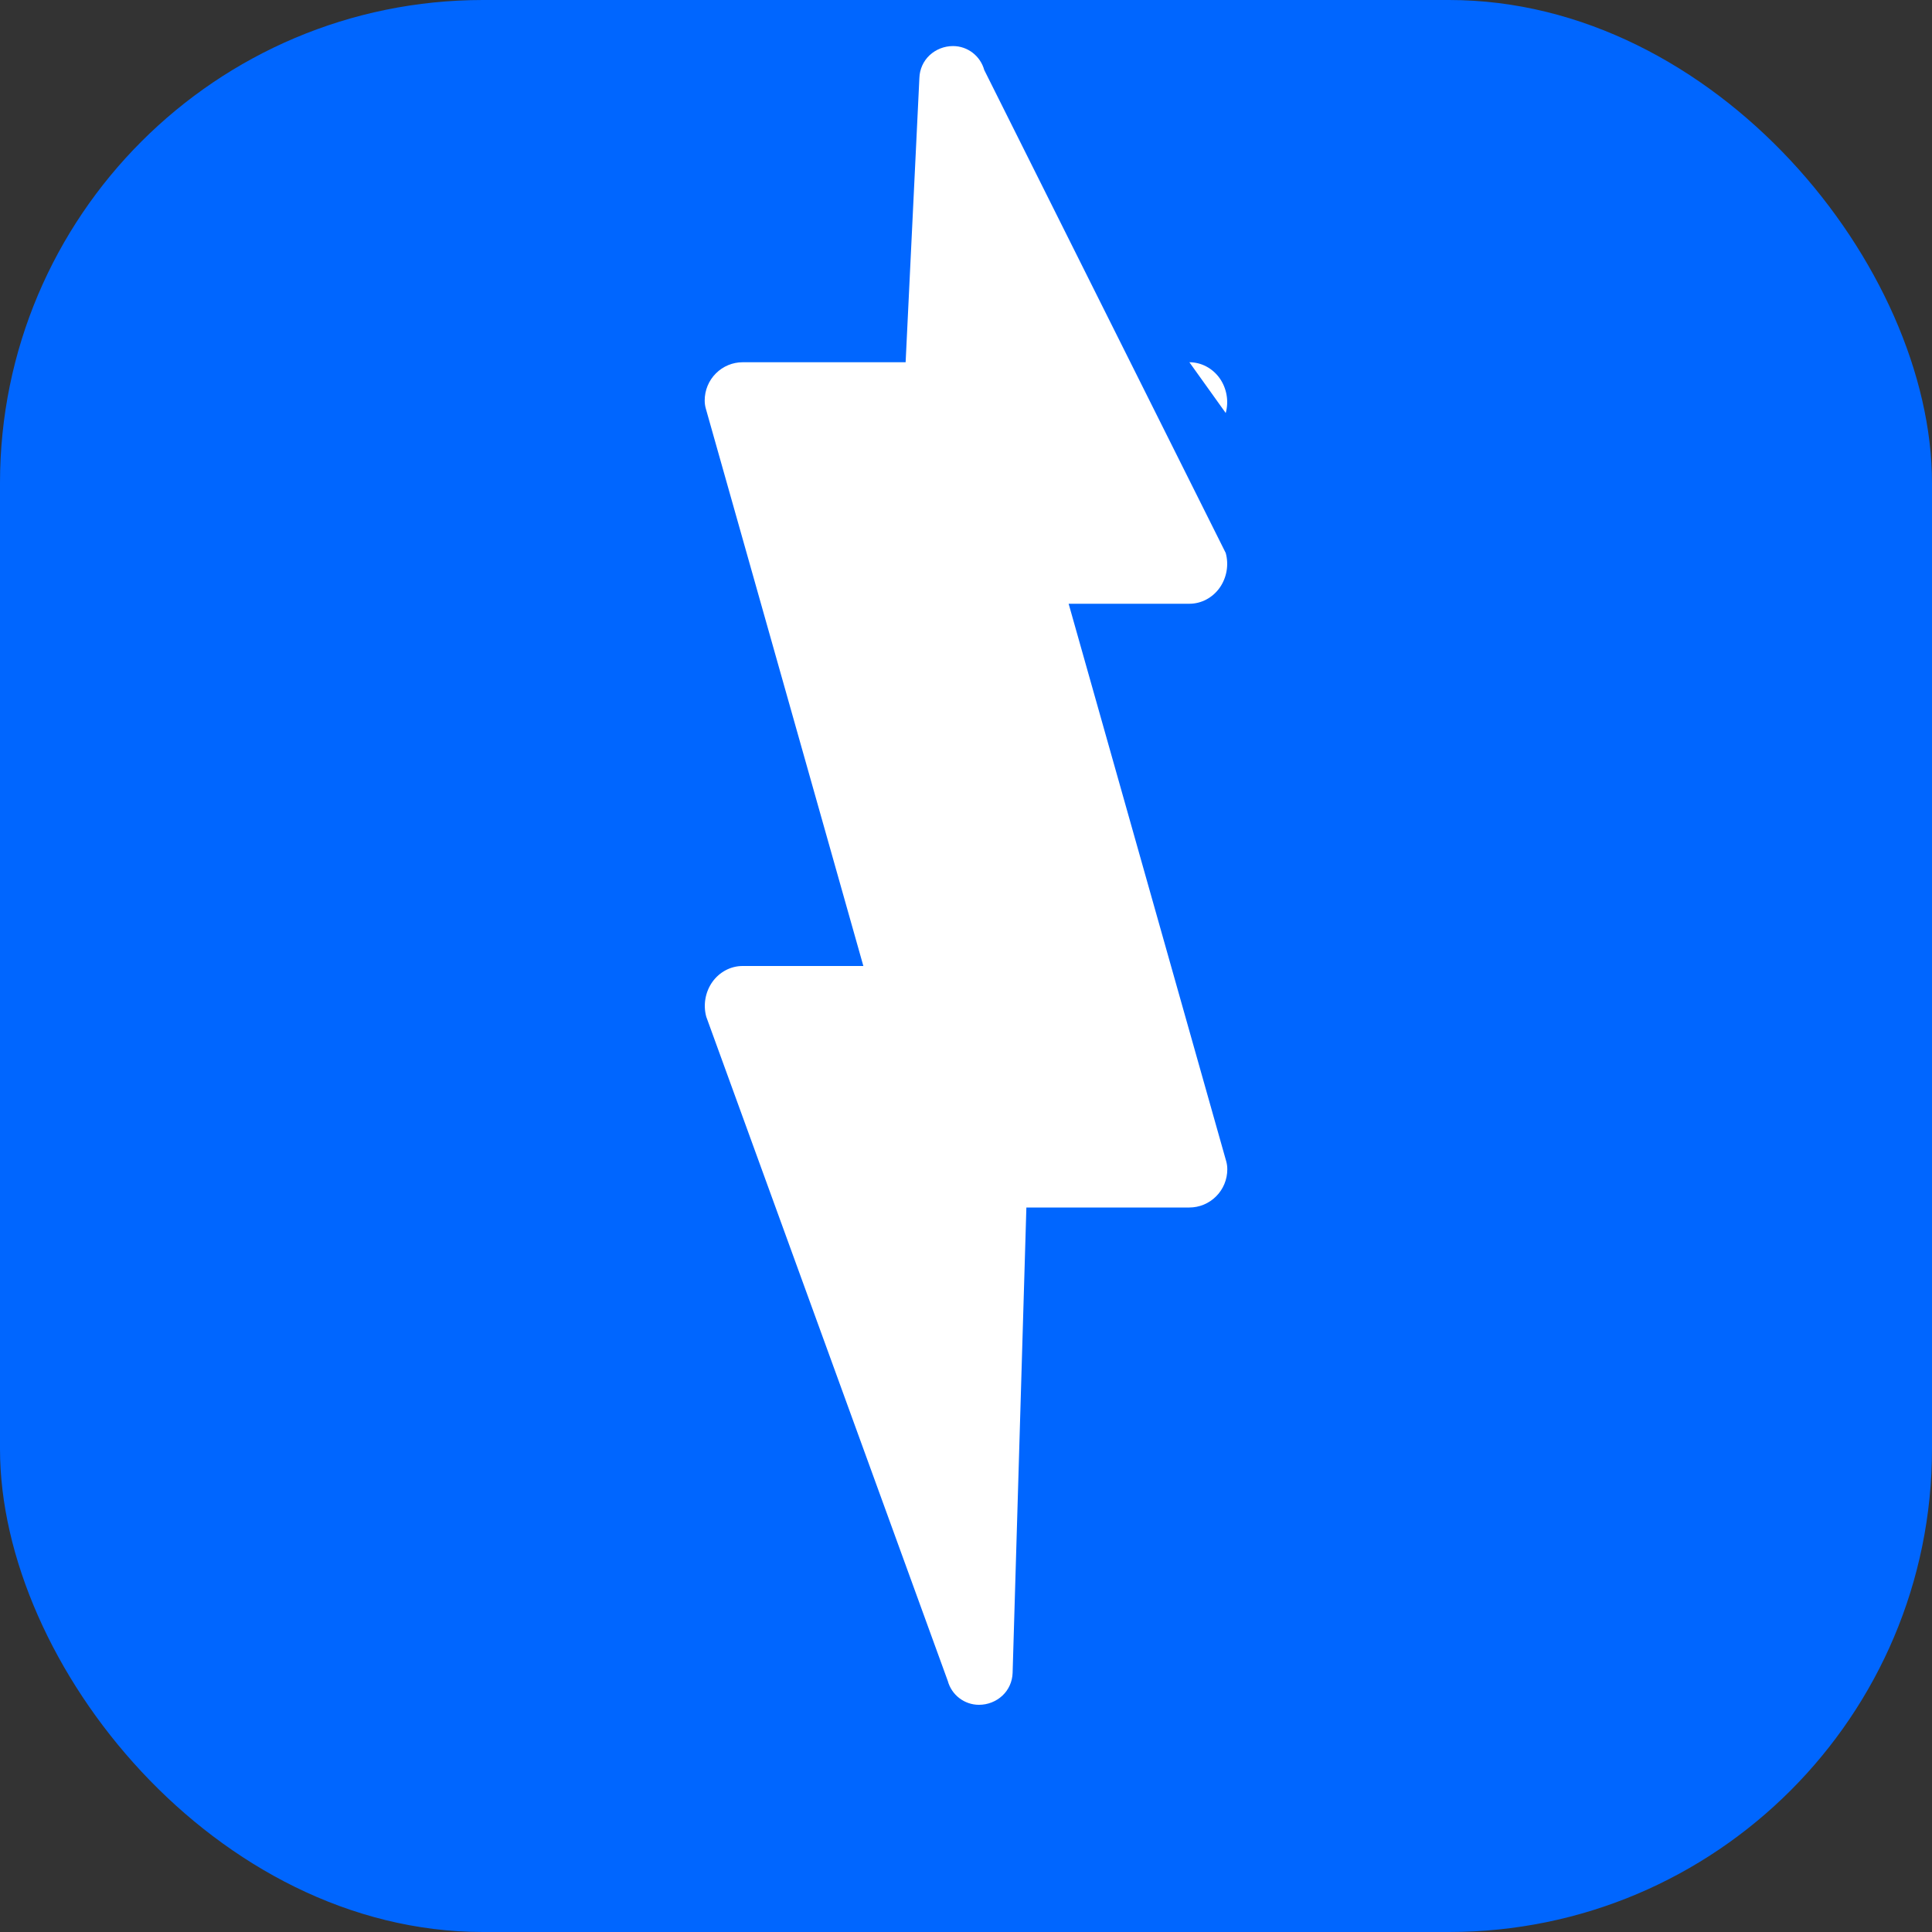 <?xml version="1.0" encoding="UTF-8"?>
<svg width="32" height="32" viewBox="0 0 32 32" fill="none" xmlns="http://www.w3.org/2000/svg">
  <rect x="0" y="0" width="32" height="32" fill="#333333" stroke="none"/>
  <rect width="32" height="32" rx="8" fill="#0066FF"/>
  <path d="M19.7 6H12.3C12.135 6 11.976 6.066 11.858 6.184C11.739 6.302 11.672 6.464 11.672 6.633C11.672 6.679 11.678 6.725 11.691 6.769L14.3 16H12.3C12.102 16 11.917 16.099 11.799 16.264C11.682 16.43 11.644 16.643 11.698 16.841L15.698 27.841C15.761 28.073 15.972 28.237 16.215 28.237C16.36 28.237 16.499 28.182 16.603 28.085C16.707 27.988 16.767 27.853 16.772 27.711L17 20H19.7C19.865 20 20.024 19.934 20.142 19.816C20.261 19.698 20.328 19.536 20.328 19.367C20.328 19.321 20.322 19.276 20.309 19.231L17.7 10H19.7C19.898 10 20.083 9.901 20.201 9.736C20.318 9.57 20.356 9.357 20.302 9.159L16.302 1.159C16.238 0.927 16.028 0.763 15.785 0.763C15.64 0.763 15.501 0.818 15.397 0.915C15.293 1.012 15.233 1.147 15.228 1.289L15 6H19.7C19.898 6 20.083 6.099 20.201 6.264C20.318 6.43 20.356 6.643 20.302 6.841L19.7 6Z" fill="white"/>
</svg>
